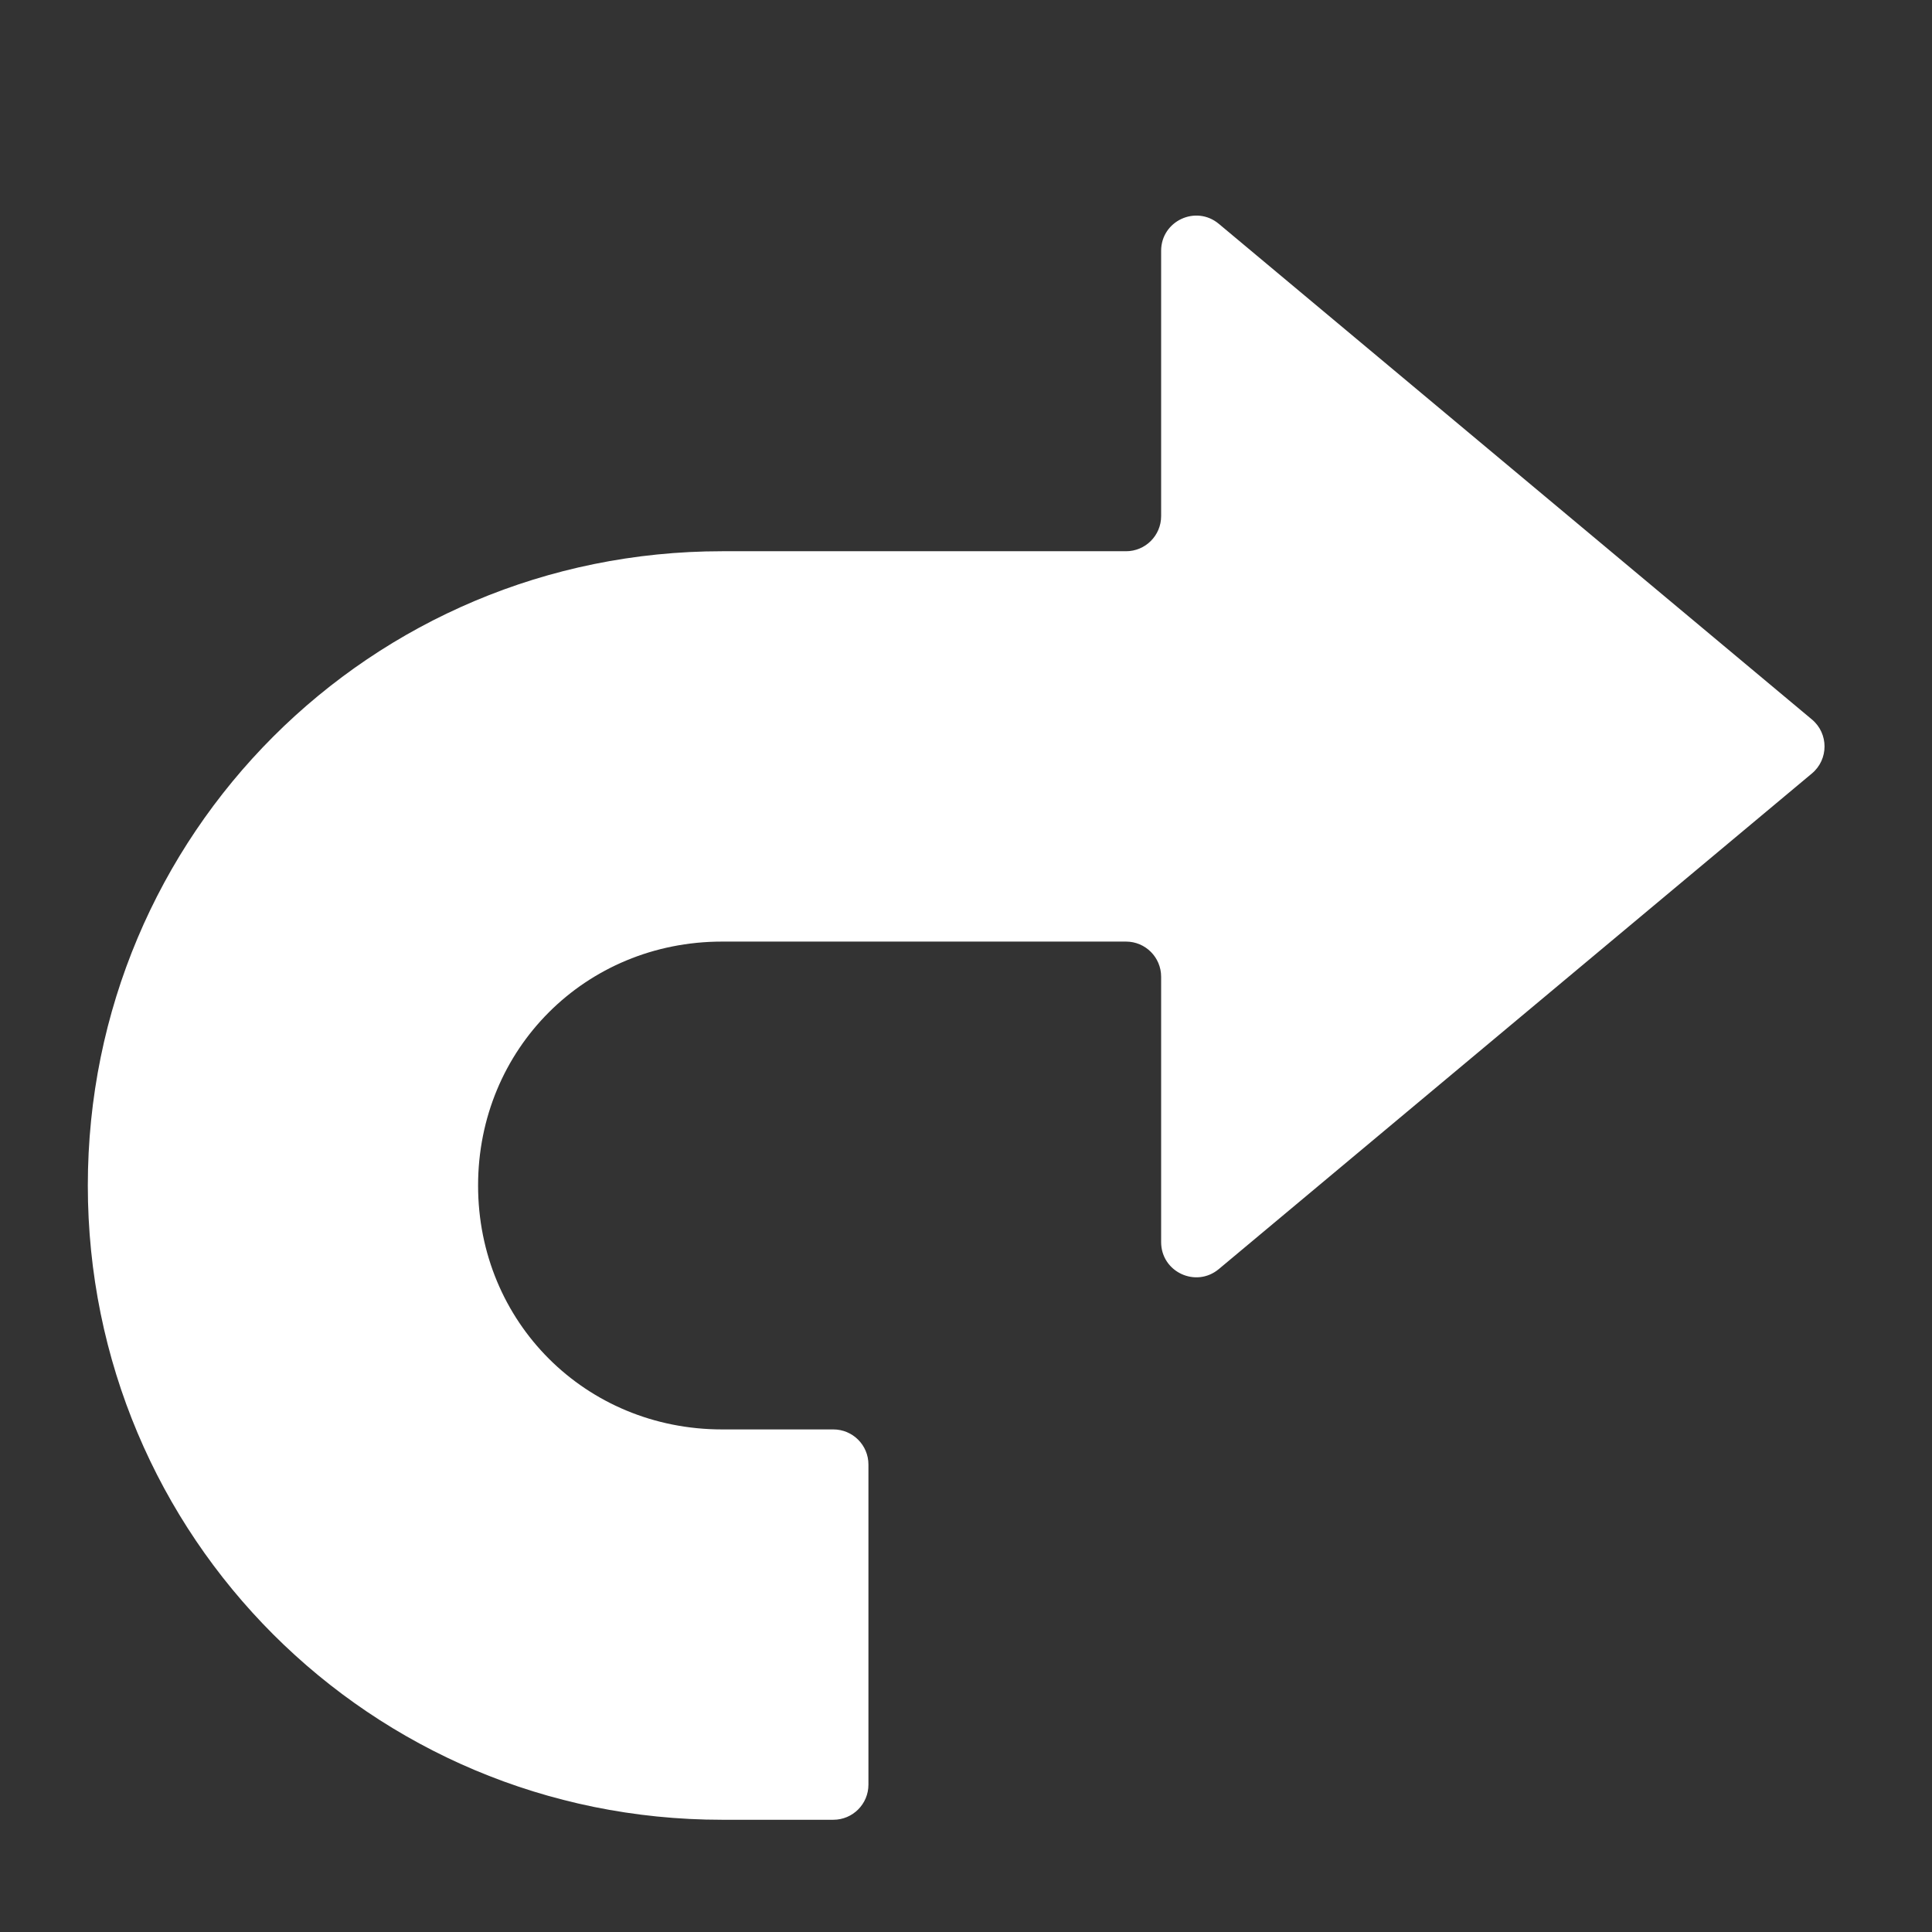 <svg width="22" height="22" viewBox="0 0 22 22" fill="none" xmlns="http://www.w3.org/2000/svg">
<rect x="0" y="0" width="22" height="22" fill="#333333" stroke="none"/>
<path fill-rule="evenodd" clip-rule="evenodd" d="M13.222 2.856C13.222 2.516 13.618 2.331 13.879 2.549L20.633 8.193C20.824 8.353 20.824 8.647 20.633 8.807L13.879 14.451C13.618 14.669 13.222 14.484 13.222 14.144V11.122C13.222 10.901 13.043 10.722 12.822 10.722H8.222C6.667 10.722 5.444 11.944 5.444 13.5C5.444 15.055 6.667 16.277 8.222 16.277H9.489C9.71 16.277 9.889 16.456 9.889 16.677V20.322C9.889 20.543 9.71 20.722 9.489 20.722H8.222C4.222 20.722 1 17.5 1 13.5C1 9.5 4.222 6.277 8.222 6.277H12.822C13.043 6.277 13.222 6.098 13.222 5.877V2.856Z" fill="url(#paint0_linear_451_2462)"/>
<defs>
<linearGradient id="paint0_linear_451_2462" x1="11" y1="20.722" x2="11" y2="2" gradientUnits="userSpaceOnUse">
<stop stop-color="#ffffff"/>
<stop offset="1" stop-color="#ffffff"/>
</linearGradient>
</defs>
</svg>
